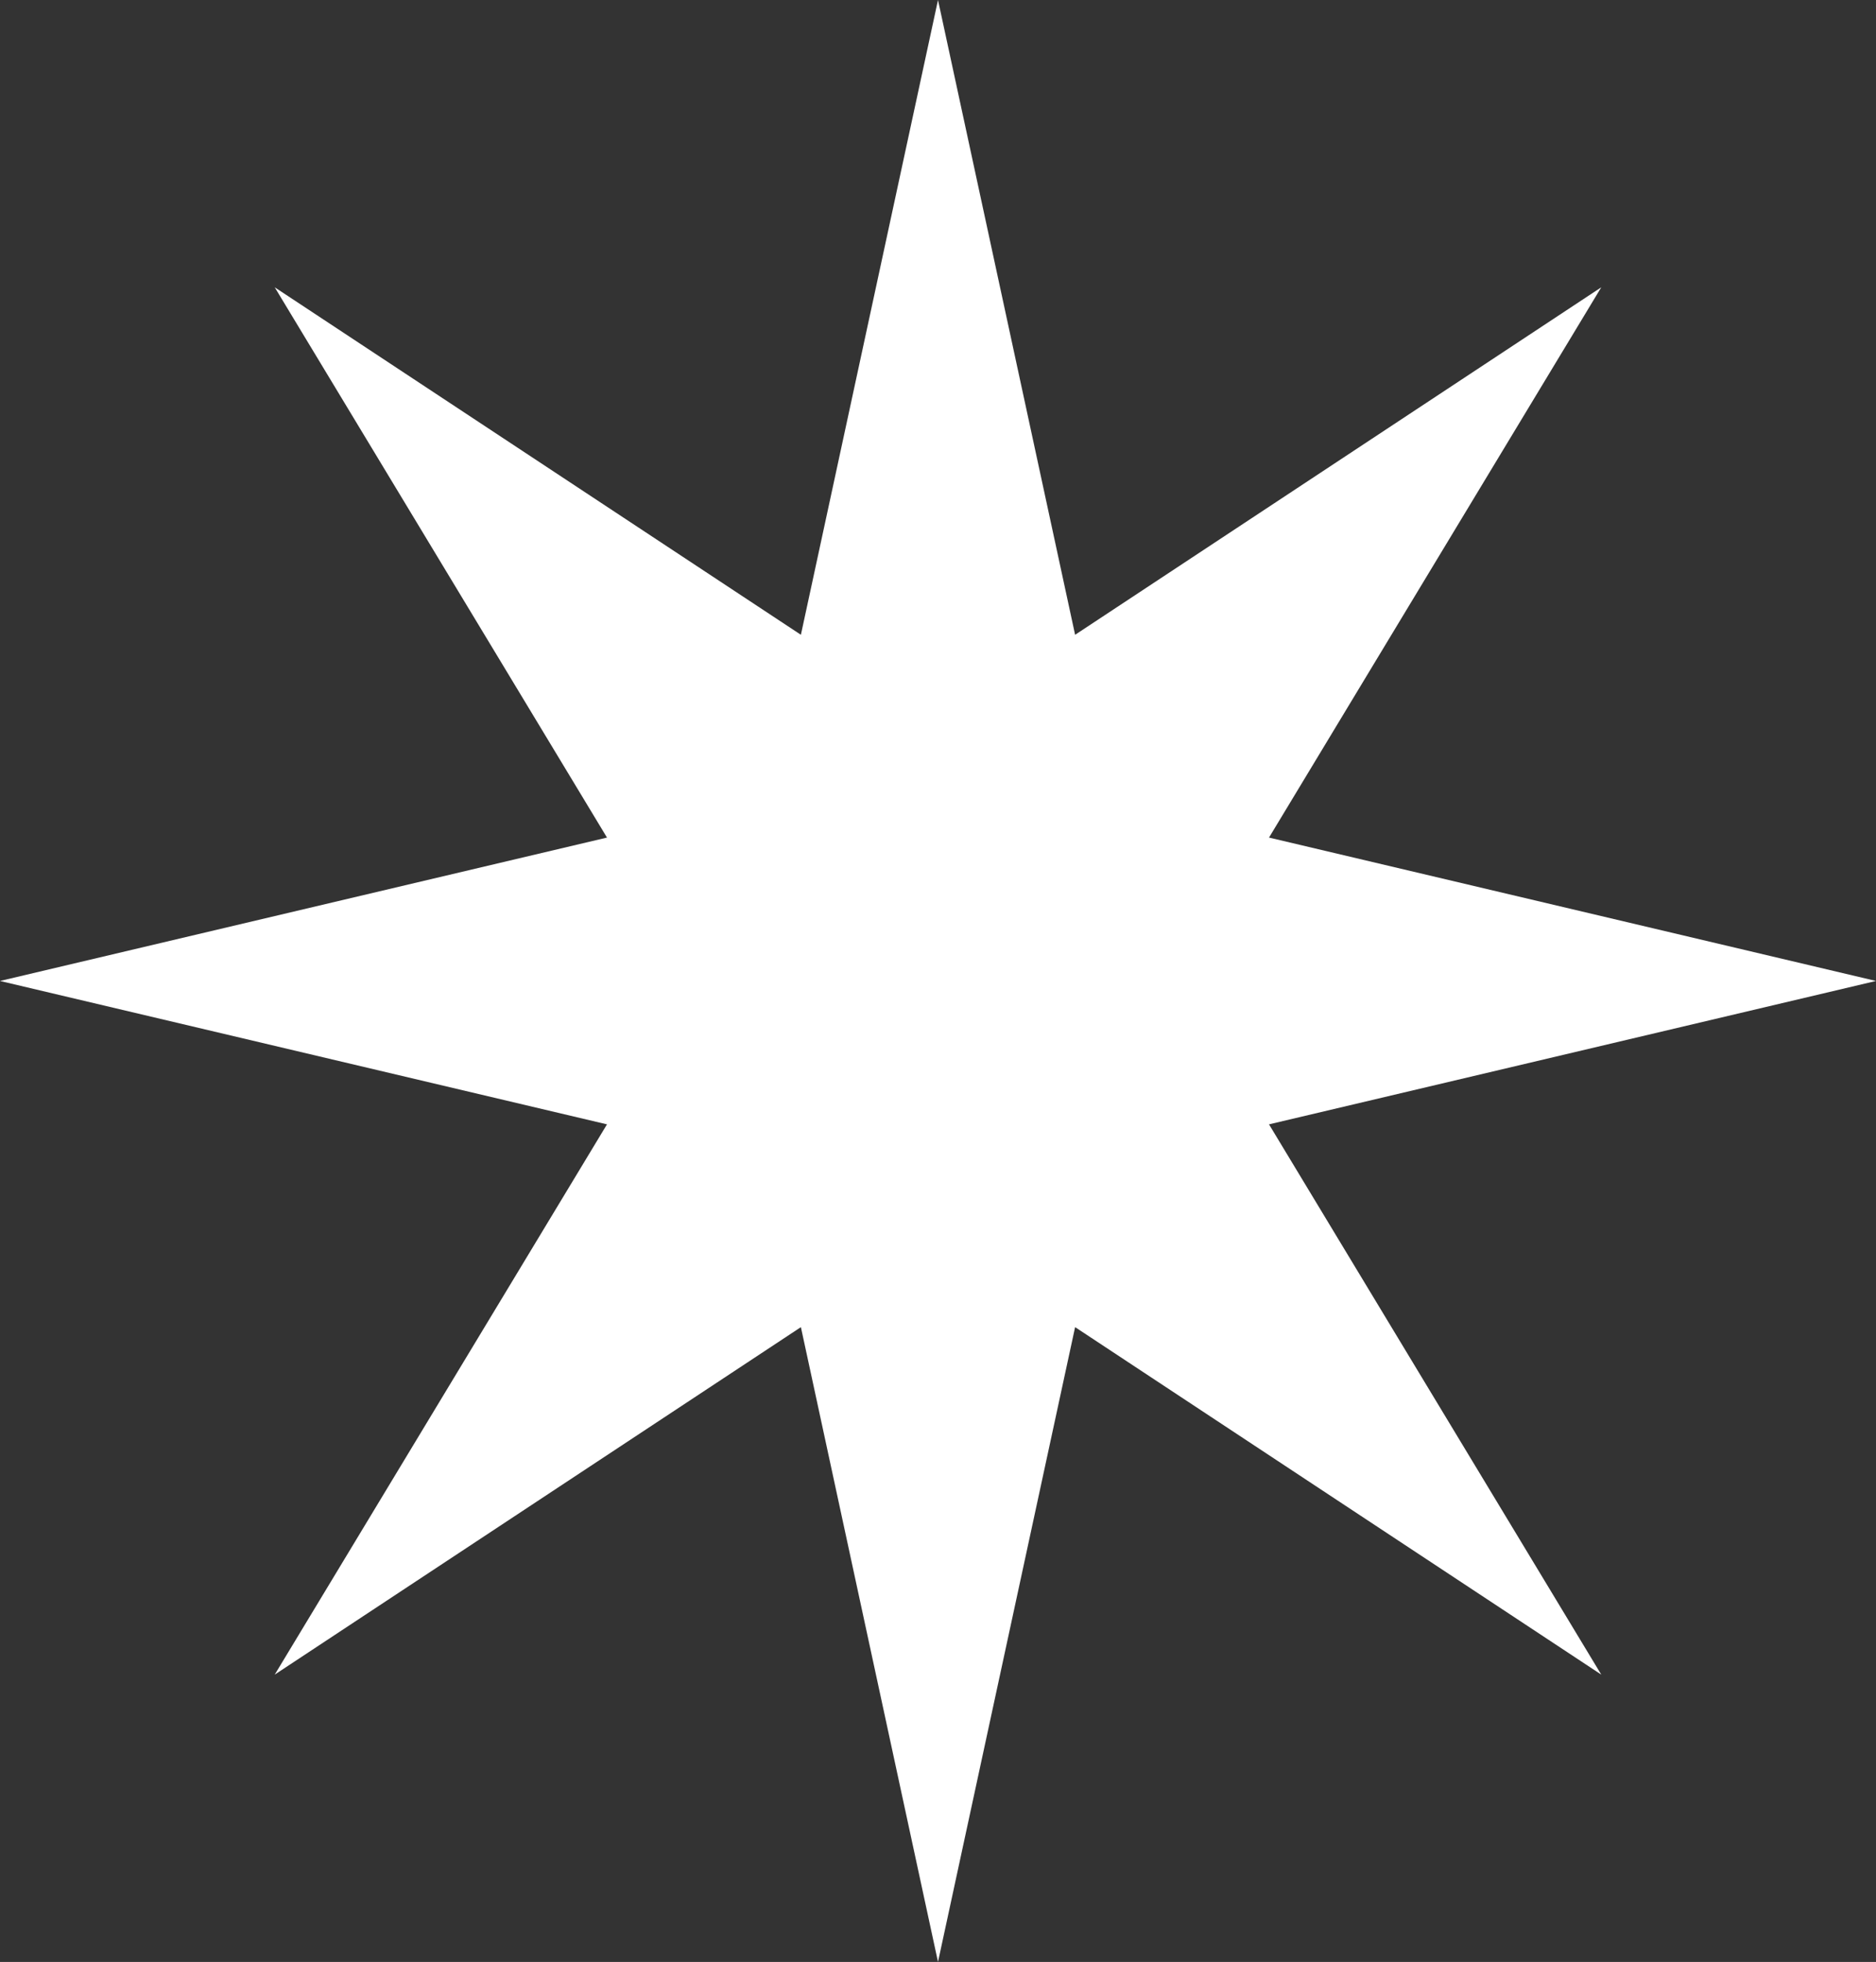 <svg width="155" height="162" viewBox="0 0 155 162" fill="none" xmlns="http://www.w3.org/2000/svg">
<rect x="0" y="0" width="155" height="162" fill="#333333" stroke="none"/>
<path d="M77.5 0L88.828 52.416L132.301 23.724L104.849 69.16L155 81L104.849 92.84L132.301 138.276L88.828 109.584L77.5 162L66.172 109.584L22.699 138.276L50.151 92.84L0 81L50.151 69.16L22.699 23.724L66.172 52.416L77.5 0Z" fill="white"/>
</svg>
